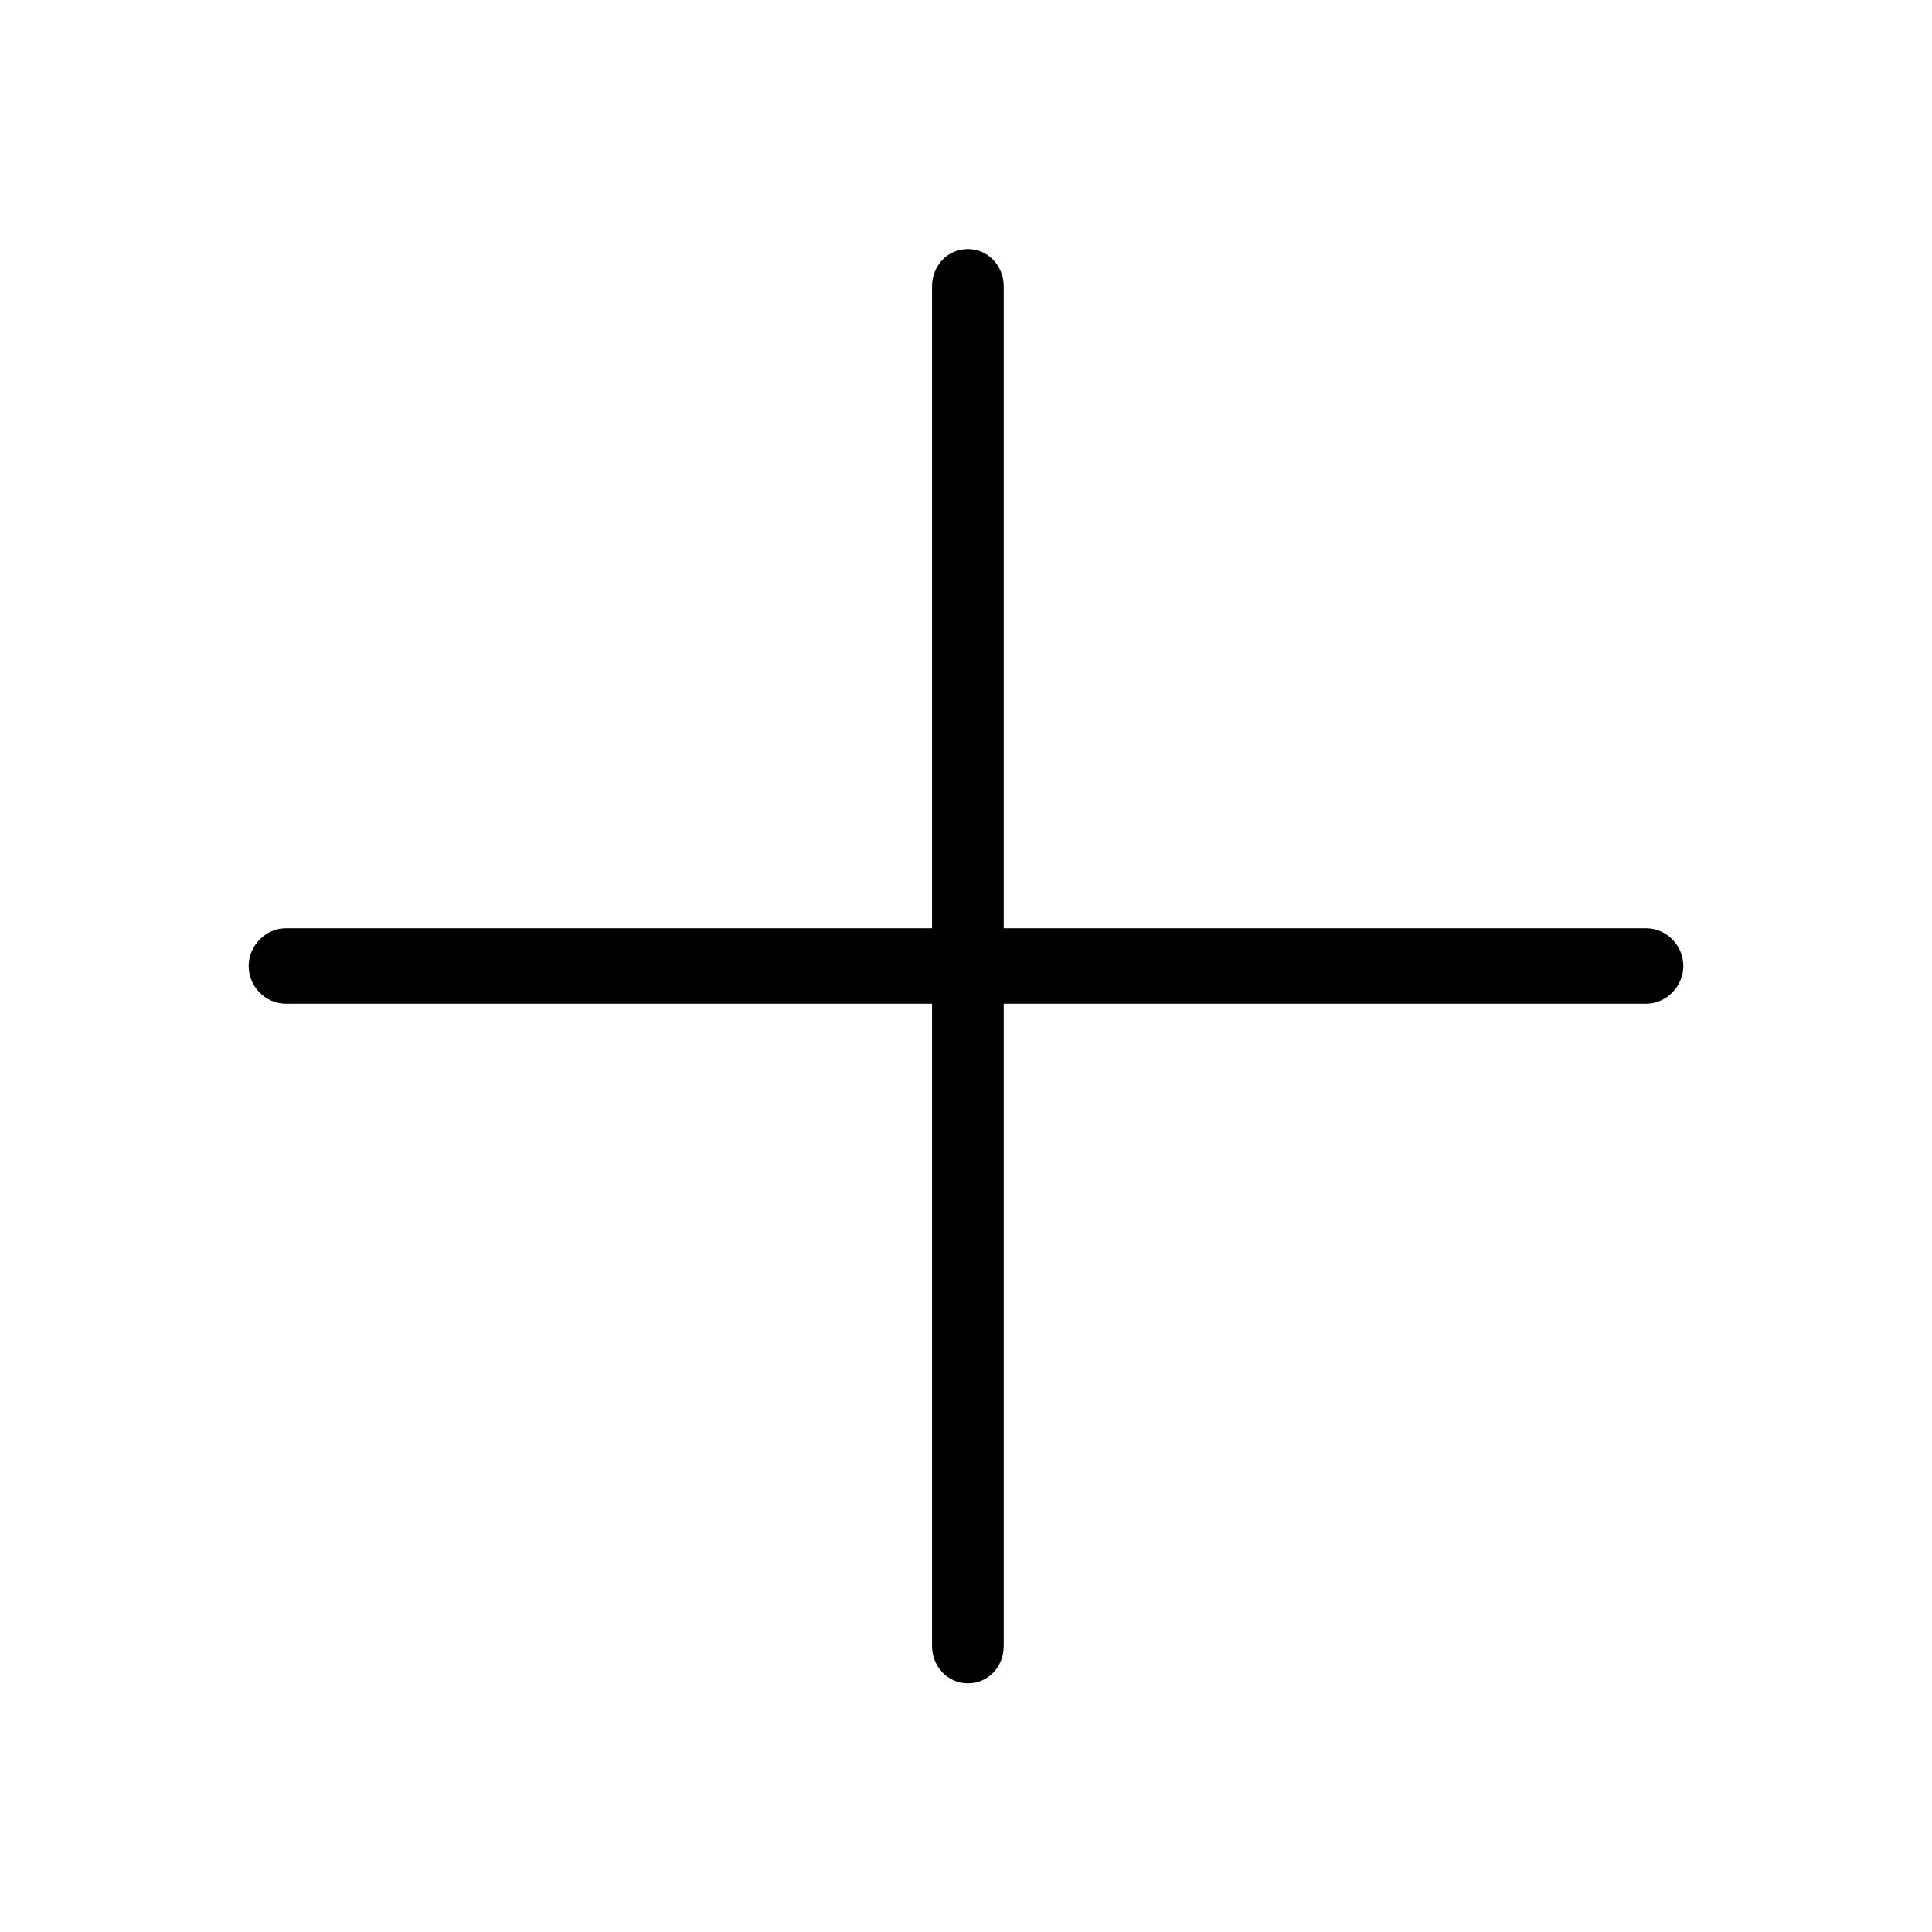 <svg xmlns="http://www.w3.org/2000/svg" viewBox="0 0 512 512" enable-background="new 0 0 512 512"><path d="M266 268.9v-2.9h170.2c5.4 0 9.9-4.6 9.9-10s-4.4-10-9.9-10h-170.2v-170.1c0-5.4-4.1-9.9-9.5-9.9s-9.5 4.4-9.5 9.9v170.1h-171.2c-5.4 0-9.9 4.6-9.9 10s4.4 10 9.9 10h171.2v170.2c0 5.4 4.1 9.9 9.5 9.9s9.5-4.4 9.5-9.9v-167.3z"/></svg>